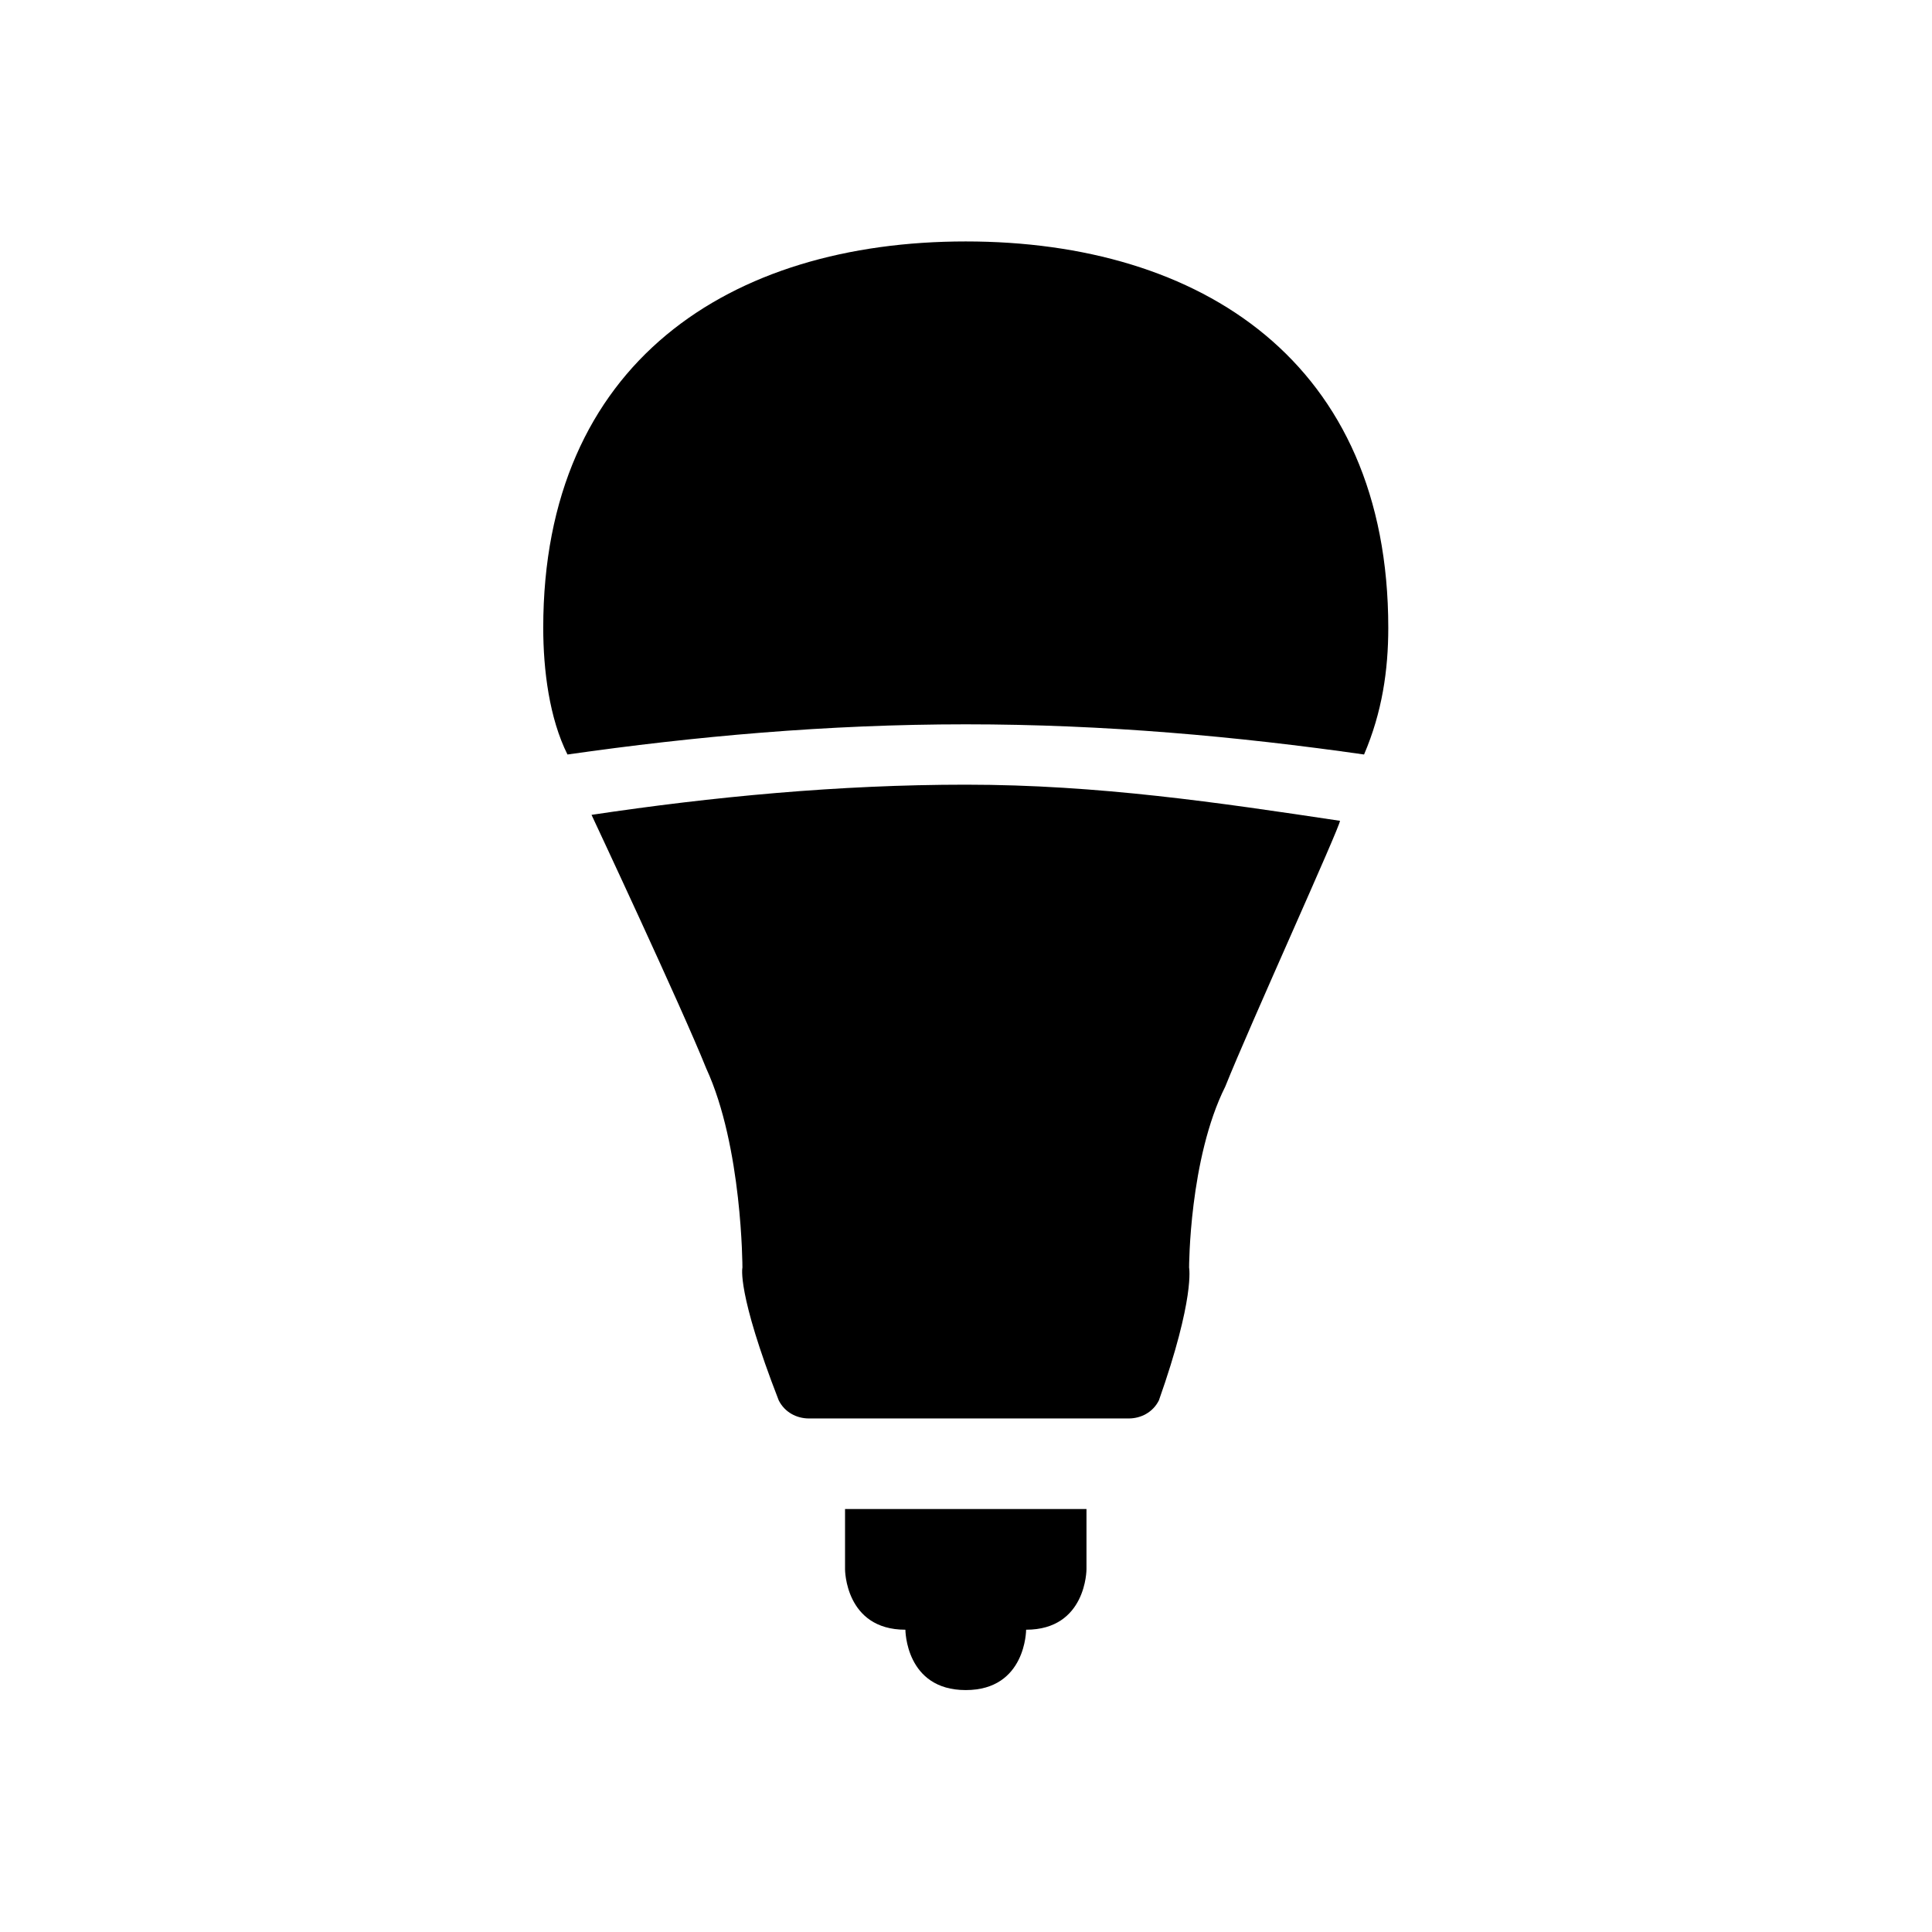 <?xml version="1.0" encoding="UTF-8" standalone="no"?>
<svg
   xmlns:dc="http://purl.org/dc/elements/1.1/"
   xmlns:cc="http://creativecommons.org/ns#"
   xmlns:rdf="http://www.w3.org/1999/02/22-rdf-syntax-ns#"
   xmlns:svg="http://www.w3.org/2000/svg"
   xmlns="http://www.w3.org/2000/svg"
   xmlns:sodipodi="http://sodipodi.sourceforge.net/DTD/sodipodi-0.dtd"
   xmlns:inkscape="http://www.inkscape.org/namespaces/inkscape"
   version="1.1"
   width="24"
   height="24"
   viewBox="0 0 24.00 24.00"
   enable-background="new 0 0 24.00 24.00"
   xml:space="preserve"
   id="svg4697"
   sodipodi:docname="philips-hue-white.svg"
   inkscape:version="0.92.1 r15371"><defs
     id="defs4701" /><sodipodi:namedview
     pagecolor="#ffffff"
     bordercolor="#666666"
     borderopacity="1"
     objecttolerance="10"
     gridtolerance="10"
     guidetolerance="10"
     inkscape:pageopacity="0"
     inkscape:pageshadow="2"
     inkscape:window-width="1435"
     inkscape:window-height="976"
     id="namedview4699"
     showgrid="true"
     inkscape:zoom="19.666667"
     inkscape:cx="12.320156"
     inkscape:cy="10.741848"
     inkscape:window-x="212"
     inkscape:window-y="179"
     inkscape:window-maximized="0"
     inkscape:current-layer="svg4697"
     showguides="true"
     inkscape:guide-bbox="true"><inkscape:grid
       type="xygrid"
       id="grid4705" /><sodipodi:guide
       position="12,12"
       orientation="1,0"
       id="guide4926"
       inkscape:locked="false" /></sodipodi:namedview><g
     id="g4944"
     transform="matrix(0.75,0,0,0.75,3,3)"><path
       style="stroke-width:0.75"
       d="M 12 3 C 9.075 3 6.75 4.501 6.75 7.801 C 6.75 8.326 6.826 8.925 7.051 9.375 C 8.626 9.15 10.275 9 12 9 C 13.725 9 15.374 9.15 16.949 9.375 C 17.174 8.85 17.25 8.326 17.25 7.801 C 17.25 4.501 14.925 3 12 3 z M 12 9.75 C 10.425 9.75 8.85 9.9 7.35 10.125 C 7.35 10.125 8.475 12.525 8.775 13.275 C 9.225 14.25 9.225 15.75 9.225 15.75 C 9.225 15.75 9.151 16.05 9.676 17.4 C 9.751 17.55 9.901 17.625 10.051 17.625 L 12 17.625 L 12.074 17.625 L 14.025 17.625 C 14.175 17.625 14.325 17.55 14.4 17.4 C 14.85 16.125 14.775 15.75 14.775 15.75 C 14.775 15.75 14.775 14.4 15.225 13.5 C 15.525 12.75 16.65 10.274 16.65 10.199 C 15.15 9.974 13.65 9.75 12 9.75 z M 10.5 18.75 L 10.5 19.5 C 10.5 19.5 10.5 20.25 11.25 20.25 C 11.25 20.25 11.25 21 12 21 C 12.75 21 12.75 20.25 12.75 20.25 C 13.5 20.25 13.5 19.5 13.5 19.5 L 13.5 18.75 L 10.5 18.75 z "
       transform="matrix(1.333,0,0,1.333,-4,-4)"
       id="path4928" /></g></svg>